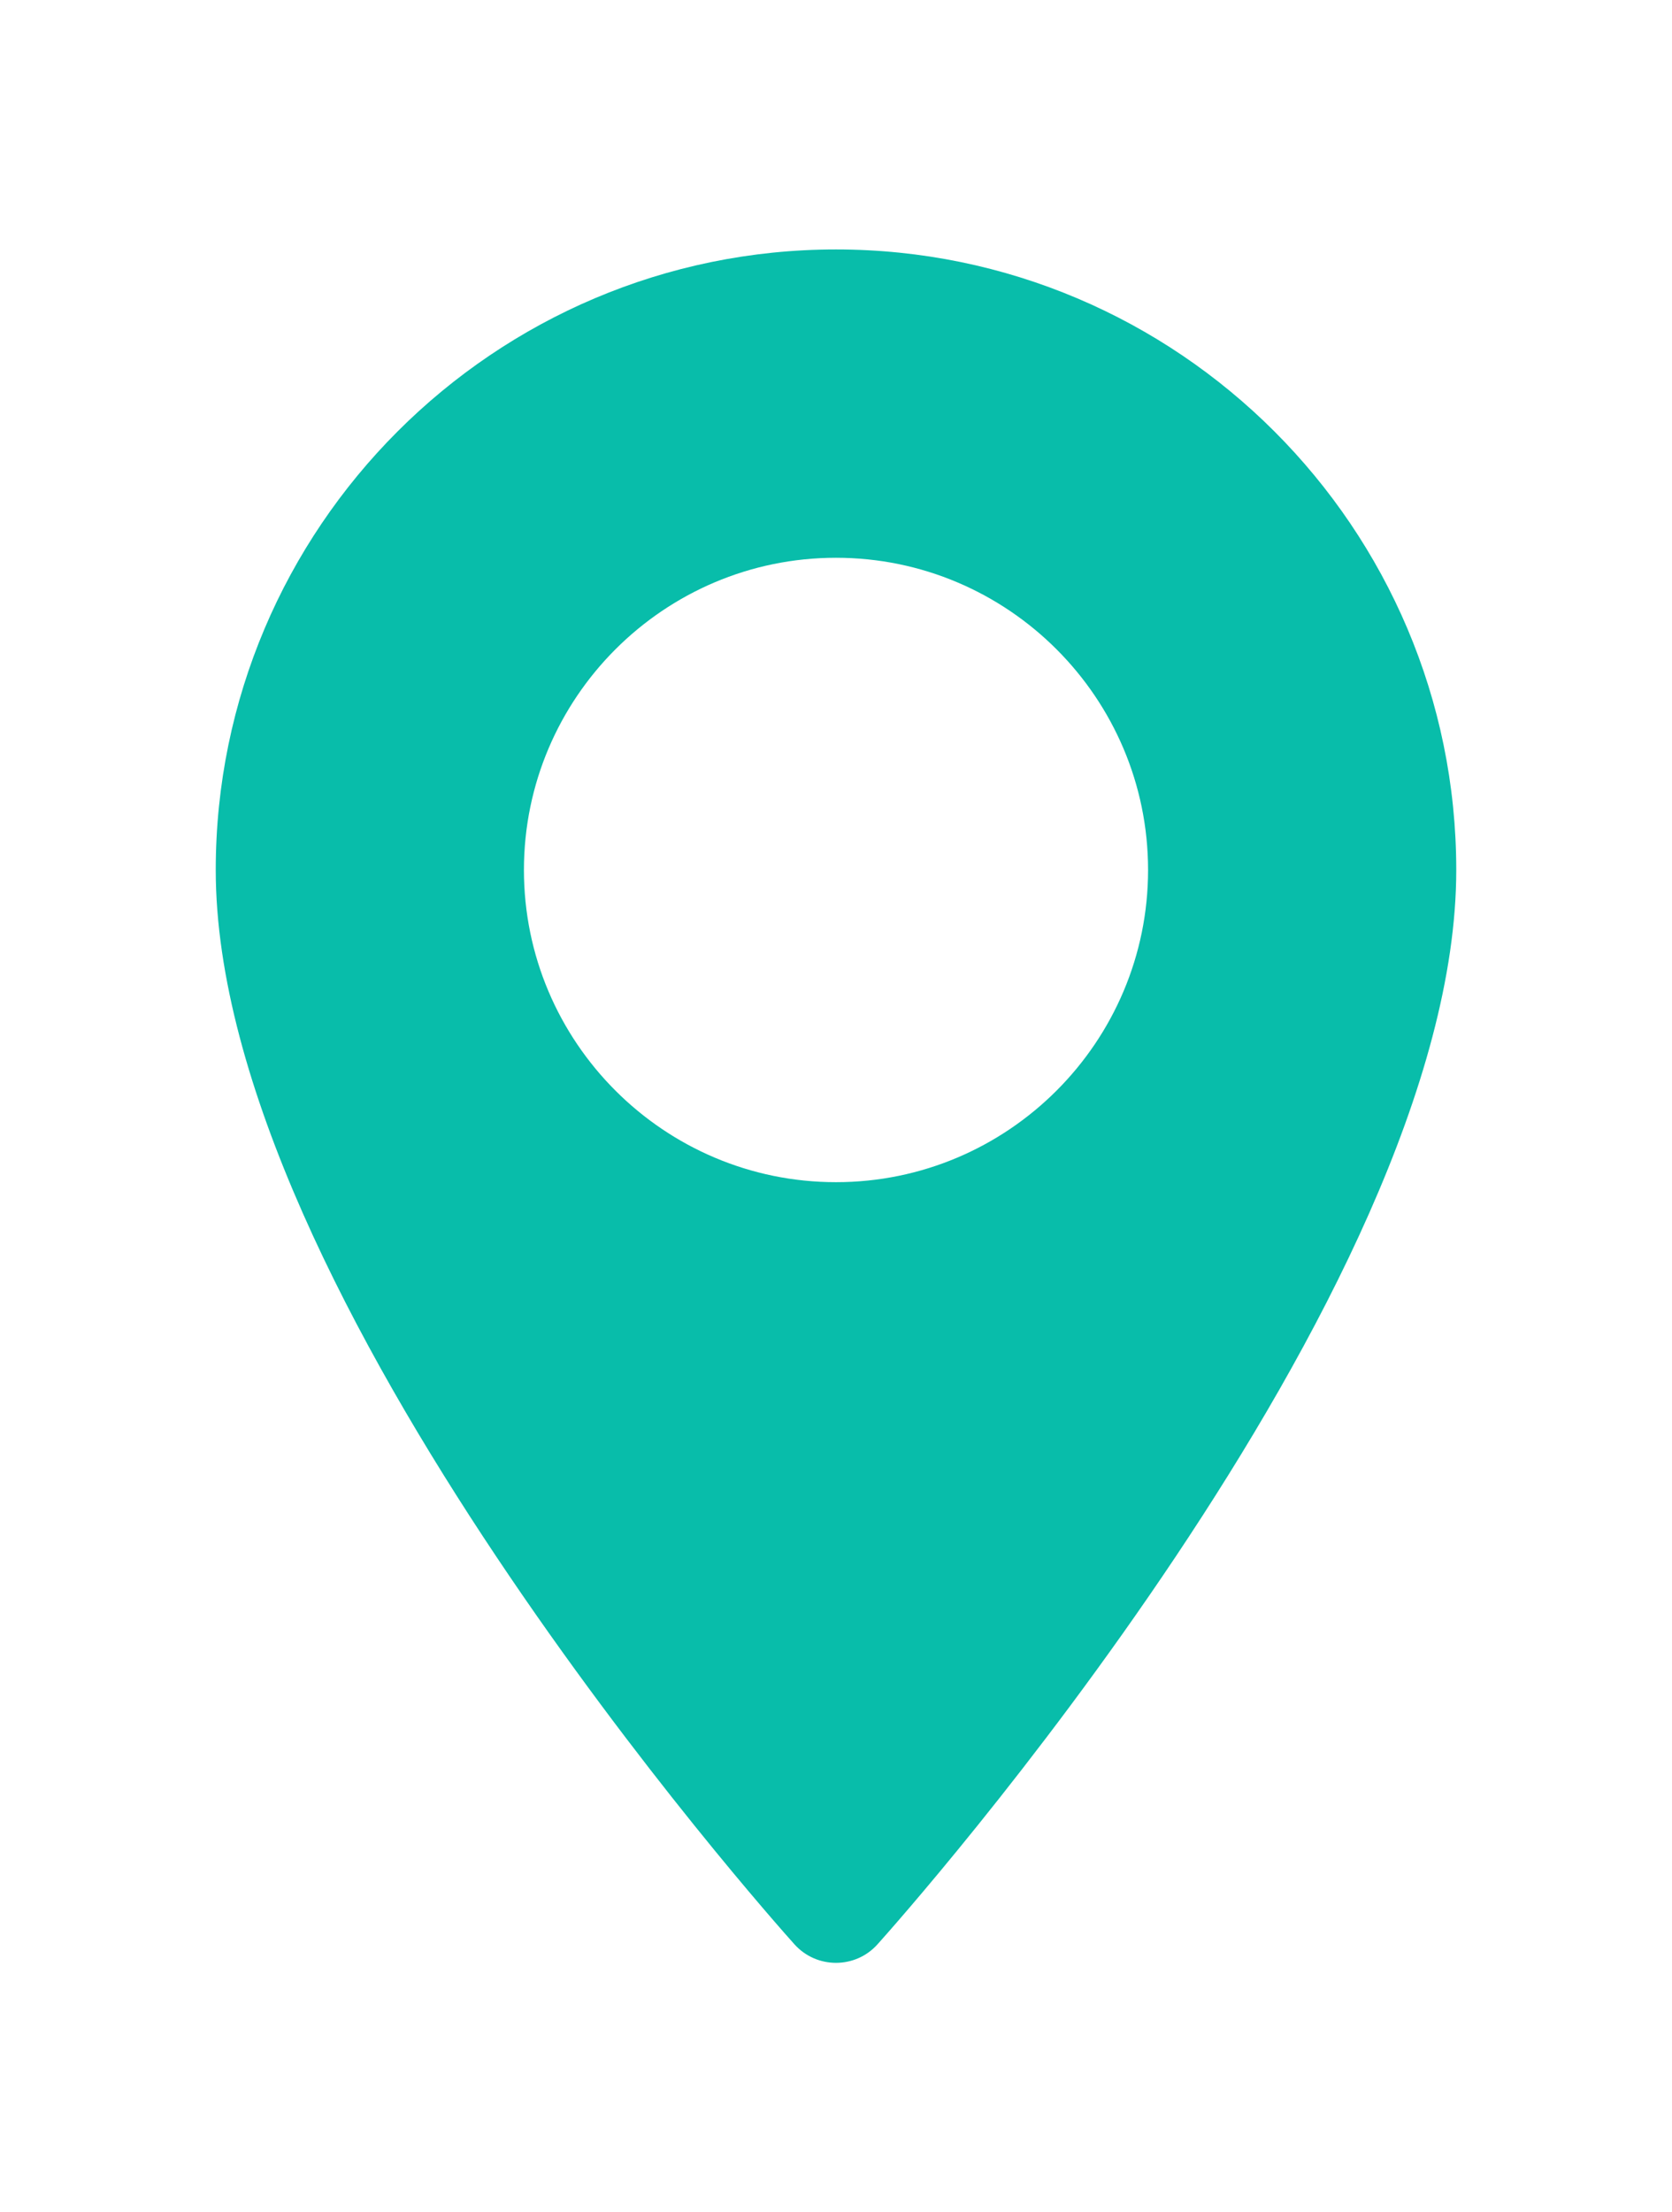 <svg width="31" height="41" viewBox="0 0 31 41" fill="none" xmlns="http://www.w3.org/2000/svg">
<g filter="url(#filter0_d)">
<path d="M15.5 0.623C9.159 0.623 4 5.782 4 12.123C4 19.992 14.291 31.545 14.729 32.033C15.141 32.492 15.86 32.491 16.27 32.033C16.709 31.545 27 19.992 27 12.123C27 5.782 21.841 0.623 15.5 0.623ZM15.5 17.909C12.31 17.909 9.714 15.313 9.714 12.123C9.714 8.933 12.31 6.337 15.5 6.337C18.69 6.337 21.286 8.933 21.286 12.123C21.286 15.313 18.69 17.909 15.5 17.909Z" fill="#08BDAA"/>
</g>
<defs>
<filter id="filter0_d" x="0" y="0.623" width="31" height="39.754" filterUnits="userSpaceOnUse" color-interpolation-filters="sRGB">
<feFlood flood-opacity="0" result="BackgroundImageFix"/>
<feColorMatrix in="SourceAlpha" type="matrix" values="0 0 0 0 0 0 0 0 0 0 0 0 0 0 0 0 0 0 127 0"/>
<feOffset dy="4"/>
<feGaussianBlur stdDeviation="2"/>
<feColorMatrix type="matrix" values="0 0 0 0 0 0 0 0 0 0 0 0 0 0 0 0 0 0 0.25 0"/>
<feBlend mode="normal" in2="BackgroundImageFix" result="effect1_dropShadow"/>
<feBlend mode="normal" in="SourceGraphic" in2="effect1_dropShadow" result="shape"/>
</filter>
</defs>
</svg>
